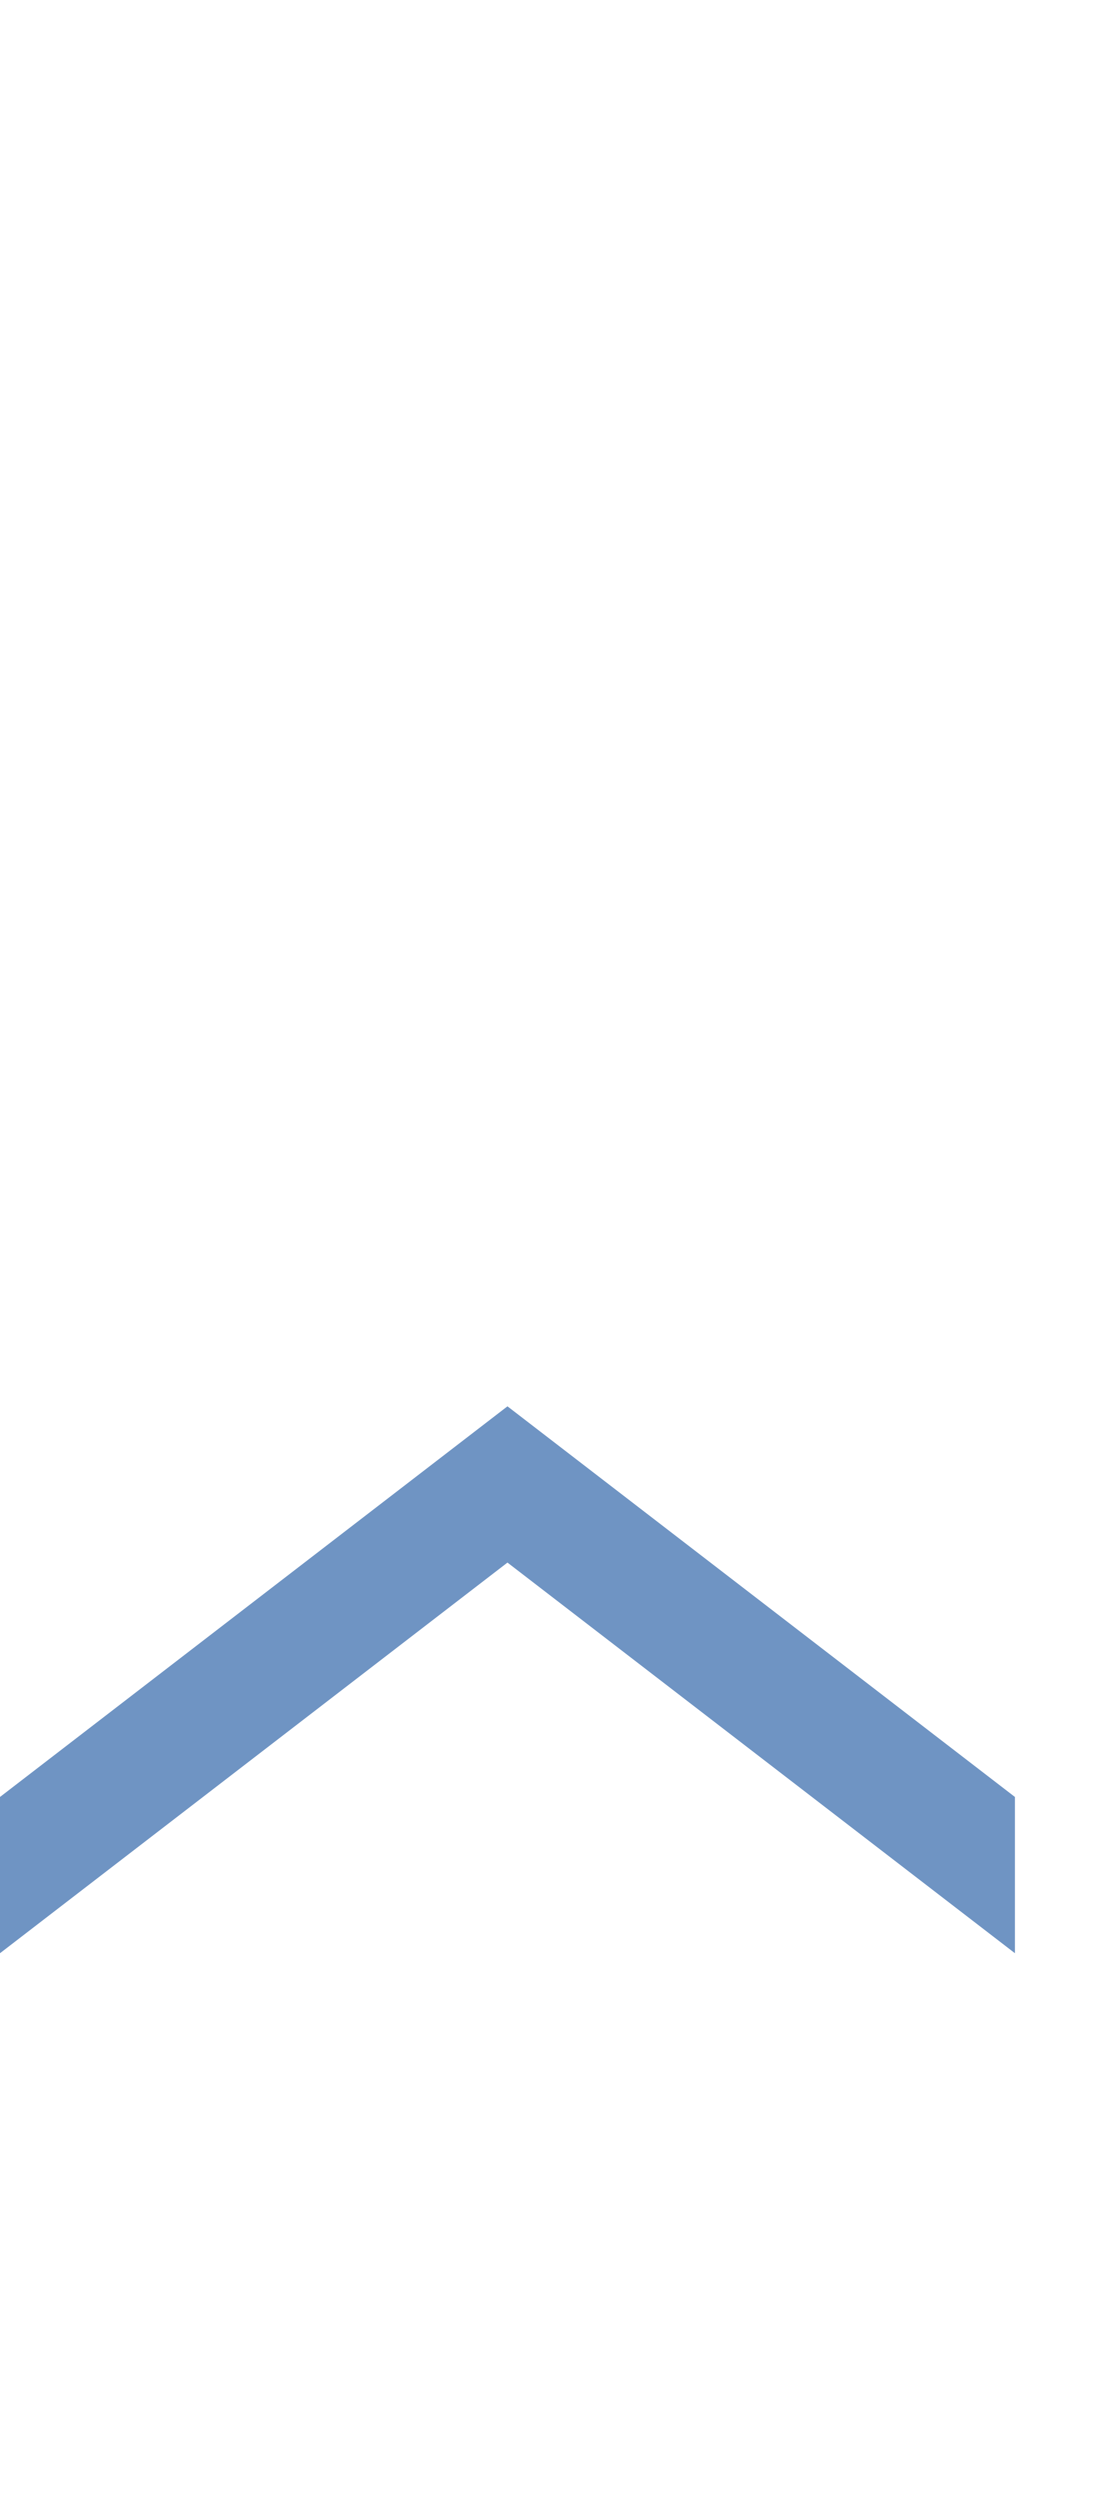 <?xml version="1.0" encoding="UTF-8" standalone="no"?>
<svg width="14px" height="32px" viewBox="0 0 14 32" version="1.1" xmlns="http://www.w3.org/2000/svg" xmlns:xlink="http://www.w3.org/1999/xlink" xmlns:sketch="http://www.bohemiancoding.com/sketch/ns">
    <!-- Generator: Sketch 3.3.3 (12072) - http://www.bohemiancoding.com/sketch -->
    <title>list_arrows_blue_up_single</title>
    <desc>Created with Sketch.</desc>
    <defs></defs>
    <g id="Page-1" stroke="none" stroke-width="1" fill="none" fill-rule="evenodd" sketch:type="MSPage">
        <g id="list_arrows_blue_up_single" sketch:type="MSArtboardGroup" fill="#6F94C3">
            <path d="M3,15 L8,21.5 L3,28 L5,28 L10,21.5 L5,15 L3,15 Z" id="Arrow-4" sketch:type="MSShapeGroup" transform="translate(6.5, 21.5) rotate(-90) translate(-6.5, -21.5) "></path>
        </g>
    </g>
</svg>